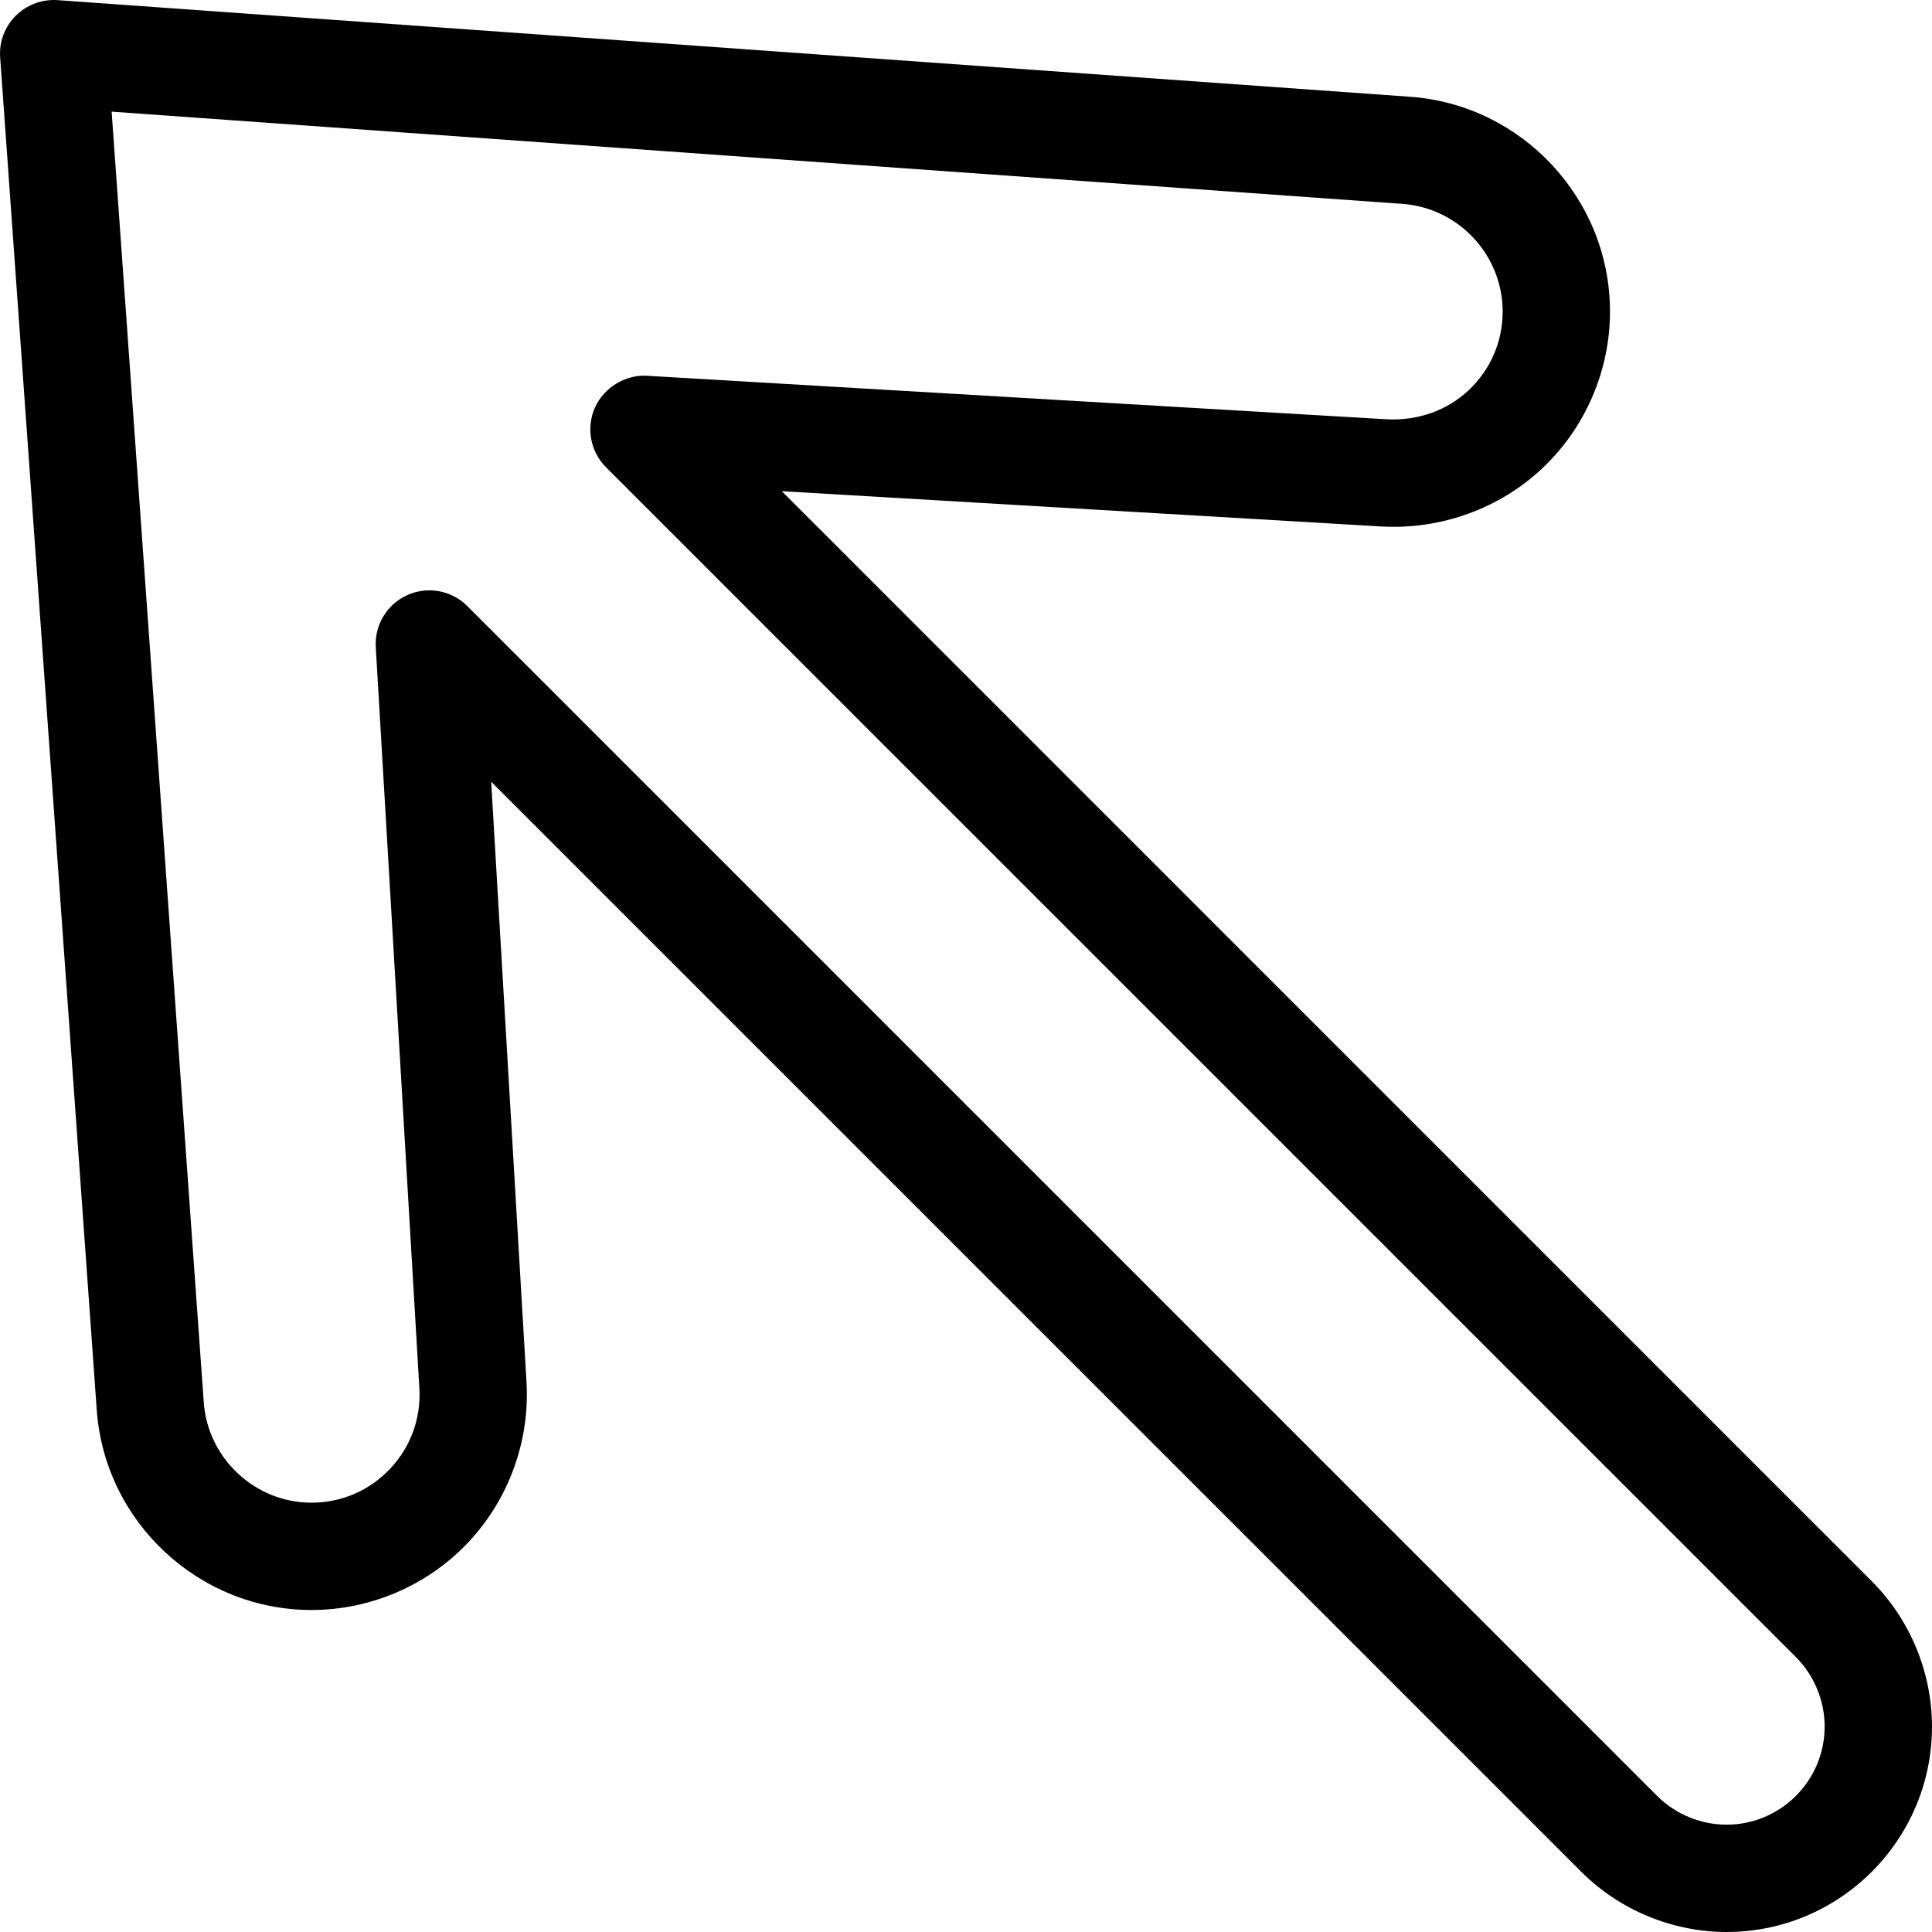<?xml version="1.0" encoding="iso-8859-1"?>
<!-- Generator: Adobe Illustrator 19.0.0, SVG Export Plug-In . SVG Version: 6.00 Build 0)  -->
<svg xmlns="http://www.w3.org/2000/svg" xmlns:xlink="http://www.w3.org/1999/xlink" version="1.1" id="Layer_1" x="0px" y="0px" viewBox="0 0 384.003 384.003" style="enable-background:new 0 0 384.003 384.003;" xml:space="preserve">
<g>
	<g>
		<path d="M372.042,314.295L155.386,97.628l119.302,7.021c11.719,0.625,23.344-3.542,31.875-11.583    c8.542-8.063,13.438-19.396,13.438-31.146c0-22.354-17.469-41.104-39.75-42.688L11.428,0.024C8.313-0.184,5.313,0.962,3.126,3.128    C0.938,5.316-0.197,8.337,0.032,11.42L19.23,280.253c1.594,22.292,20.344,39.75,42.688,39.75c11.74,0,23.094-4.896,31.146-13.438    c8.052-8.542,12.271-20.167,11.583-31.875l-7.021-119.313l216.677,216.667c7.604,7.604,18.125,11.958,28.865,11.958    c22.521,0,40.833-18.313,40.833-40.833C384.001,332.399,379.636,321.878,372.042,314.295z M343.167,362.67    c-5.125,0-10.156-2.083-13.792-5.708l-236.5-236.5c-2.042-2.042-4.771-3.125-7.542-3.125c-1.479,0-2.969,0.313-4.365,0.938    c-4.042,1.813-6.542,5.938-6.281,10.354l8.667,147.313c0.344,5.958-1.719,11.646-5.813,15.979    c-4.104,4.354-9.646,6.75-15.625,6.75c-11.208,0-20.615-8.771-21.417-19.938L22.188,22.191L278.74,40.524    c11.177,0.792,19.927,10.188,19.927,21.396c0,5.979-2.396,11.521-6.74,15.625c-4.344,4.083-10.01,6.021-15.99,5.813    l-147.313-8.667c-4.198-0.271-8.531,2.25-10.354,6.271c-1.813,4.042-0.948,8.792,2.188,11.917l236.51,236.5    c3.615,3.625,5.698,8.646,5.698,13.792C362.667,353.92,353.917,362.67,343.167,362.67z"/>
	</g>
</g>
<g>
</g>
<g>
</g>
<g>
</g>
<g>
</g>
<g>
</g>
<g>
</g>
<g>
</g>
<g>
</g>
<g>
</g>
<g>
</g>
<g>
</g>
<g>
</g>
<g>
</g>
<g>
</g>
<g>
</g>
</svg>
